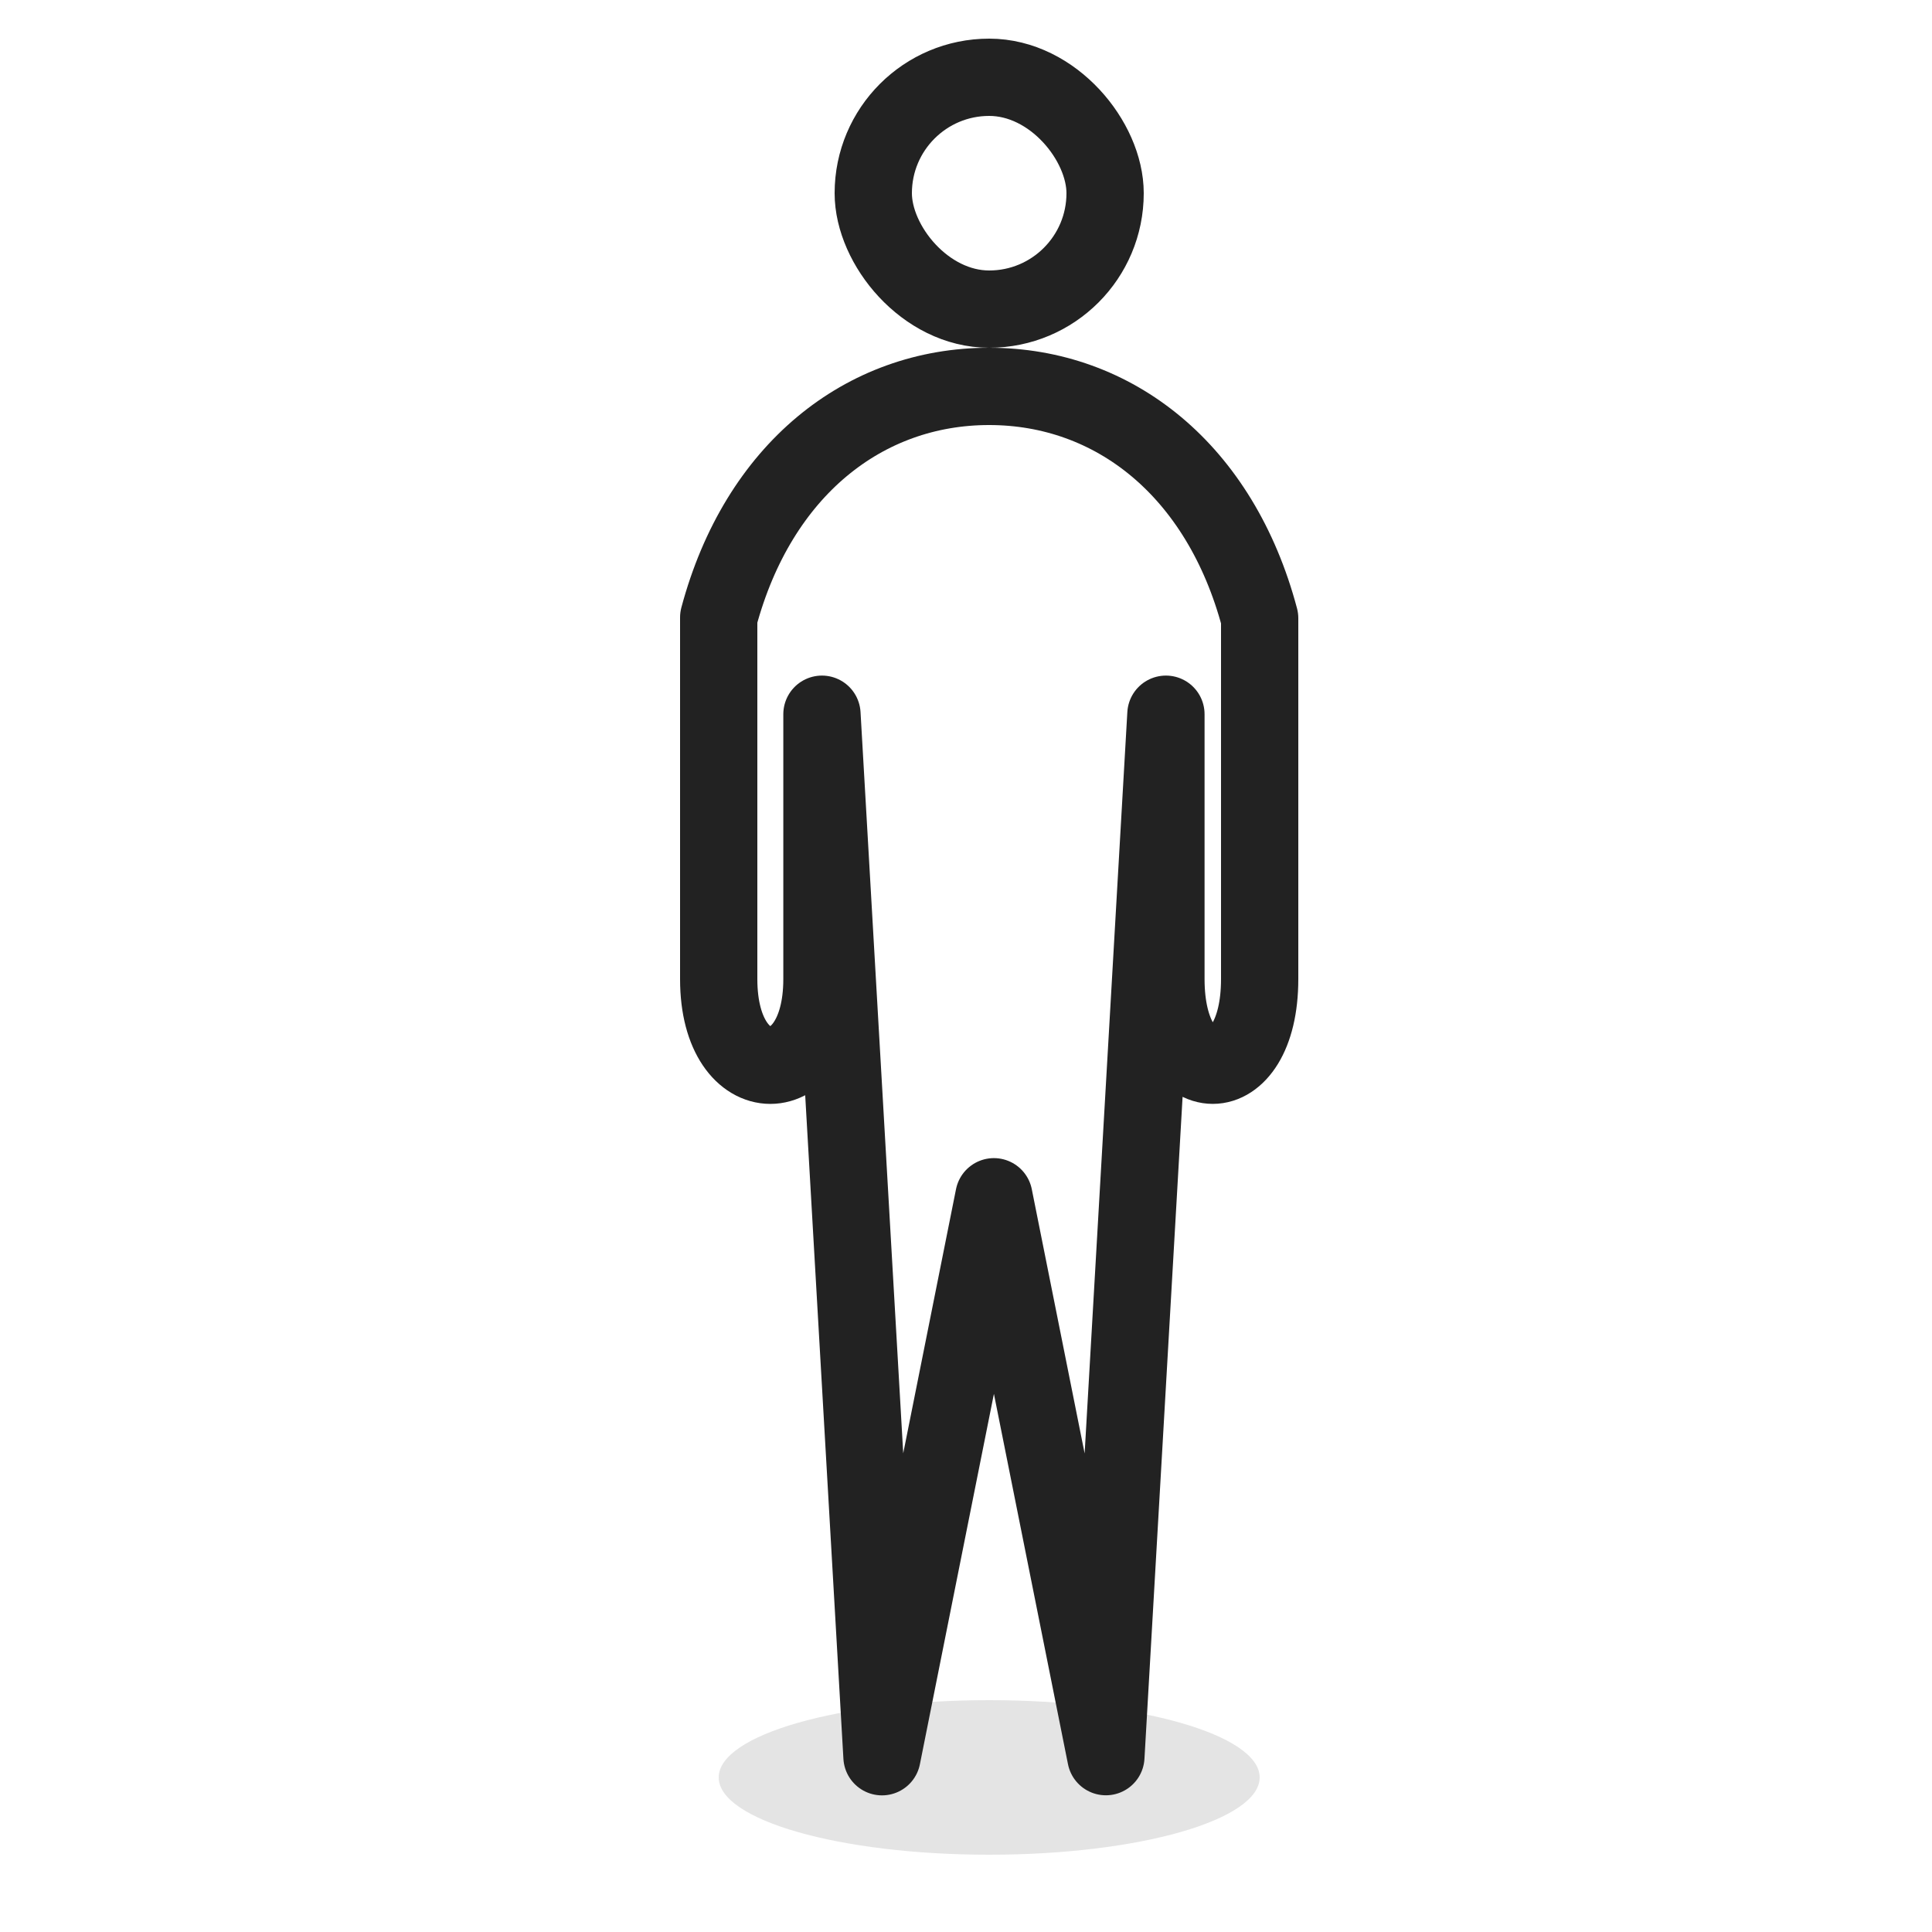 <svg xmlns="http://www.w3.org/2000/svg" width="50" height="50" viewBox="10.2 10 20 25">
    <g fill="none" fill-rule="nonzero">
        <ellipse cx="20.5" cy="33" fill="#E4E4E4" rx="3.5" ry="1"/>
        <g stroke="#222" stroke-linecap="round" stroke-linejoin="round">
            <path d="M24 18c-.51-1.918-1.885-3-3.501-3-1.614 0-2.987 1.078-3.499 2.99M17 18v4.67c0 1.486 1.336 1.486 1.336 0v-3.428l.777 13.49 1.448-7.246 1.449 7.245.777-13.489v3.427c0 1.487 1.213 1.487 1.213 0V18"/>
        </g>
        <rect width="3" height="3" x="19" y="11" stroke="#222" rx="1.5"/>
    </g>
</svg>
